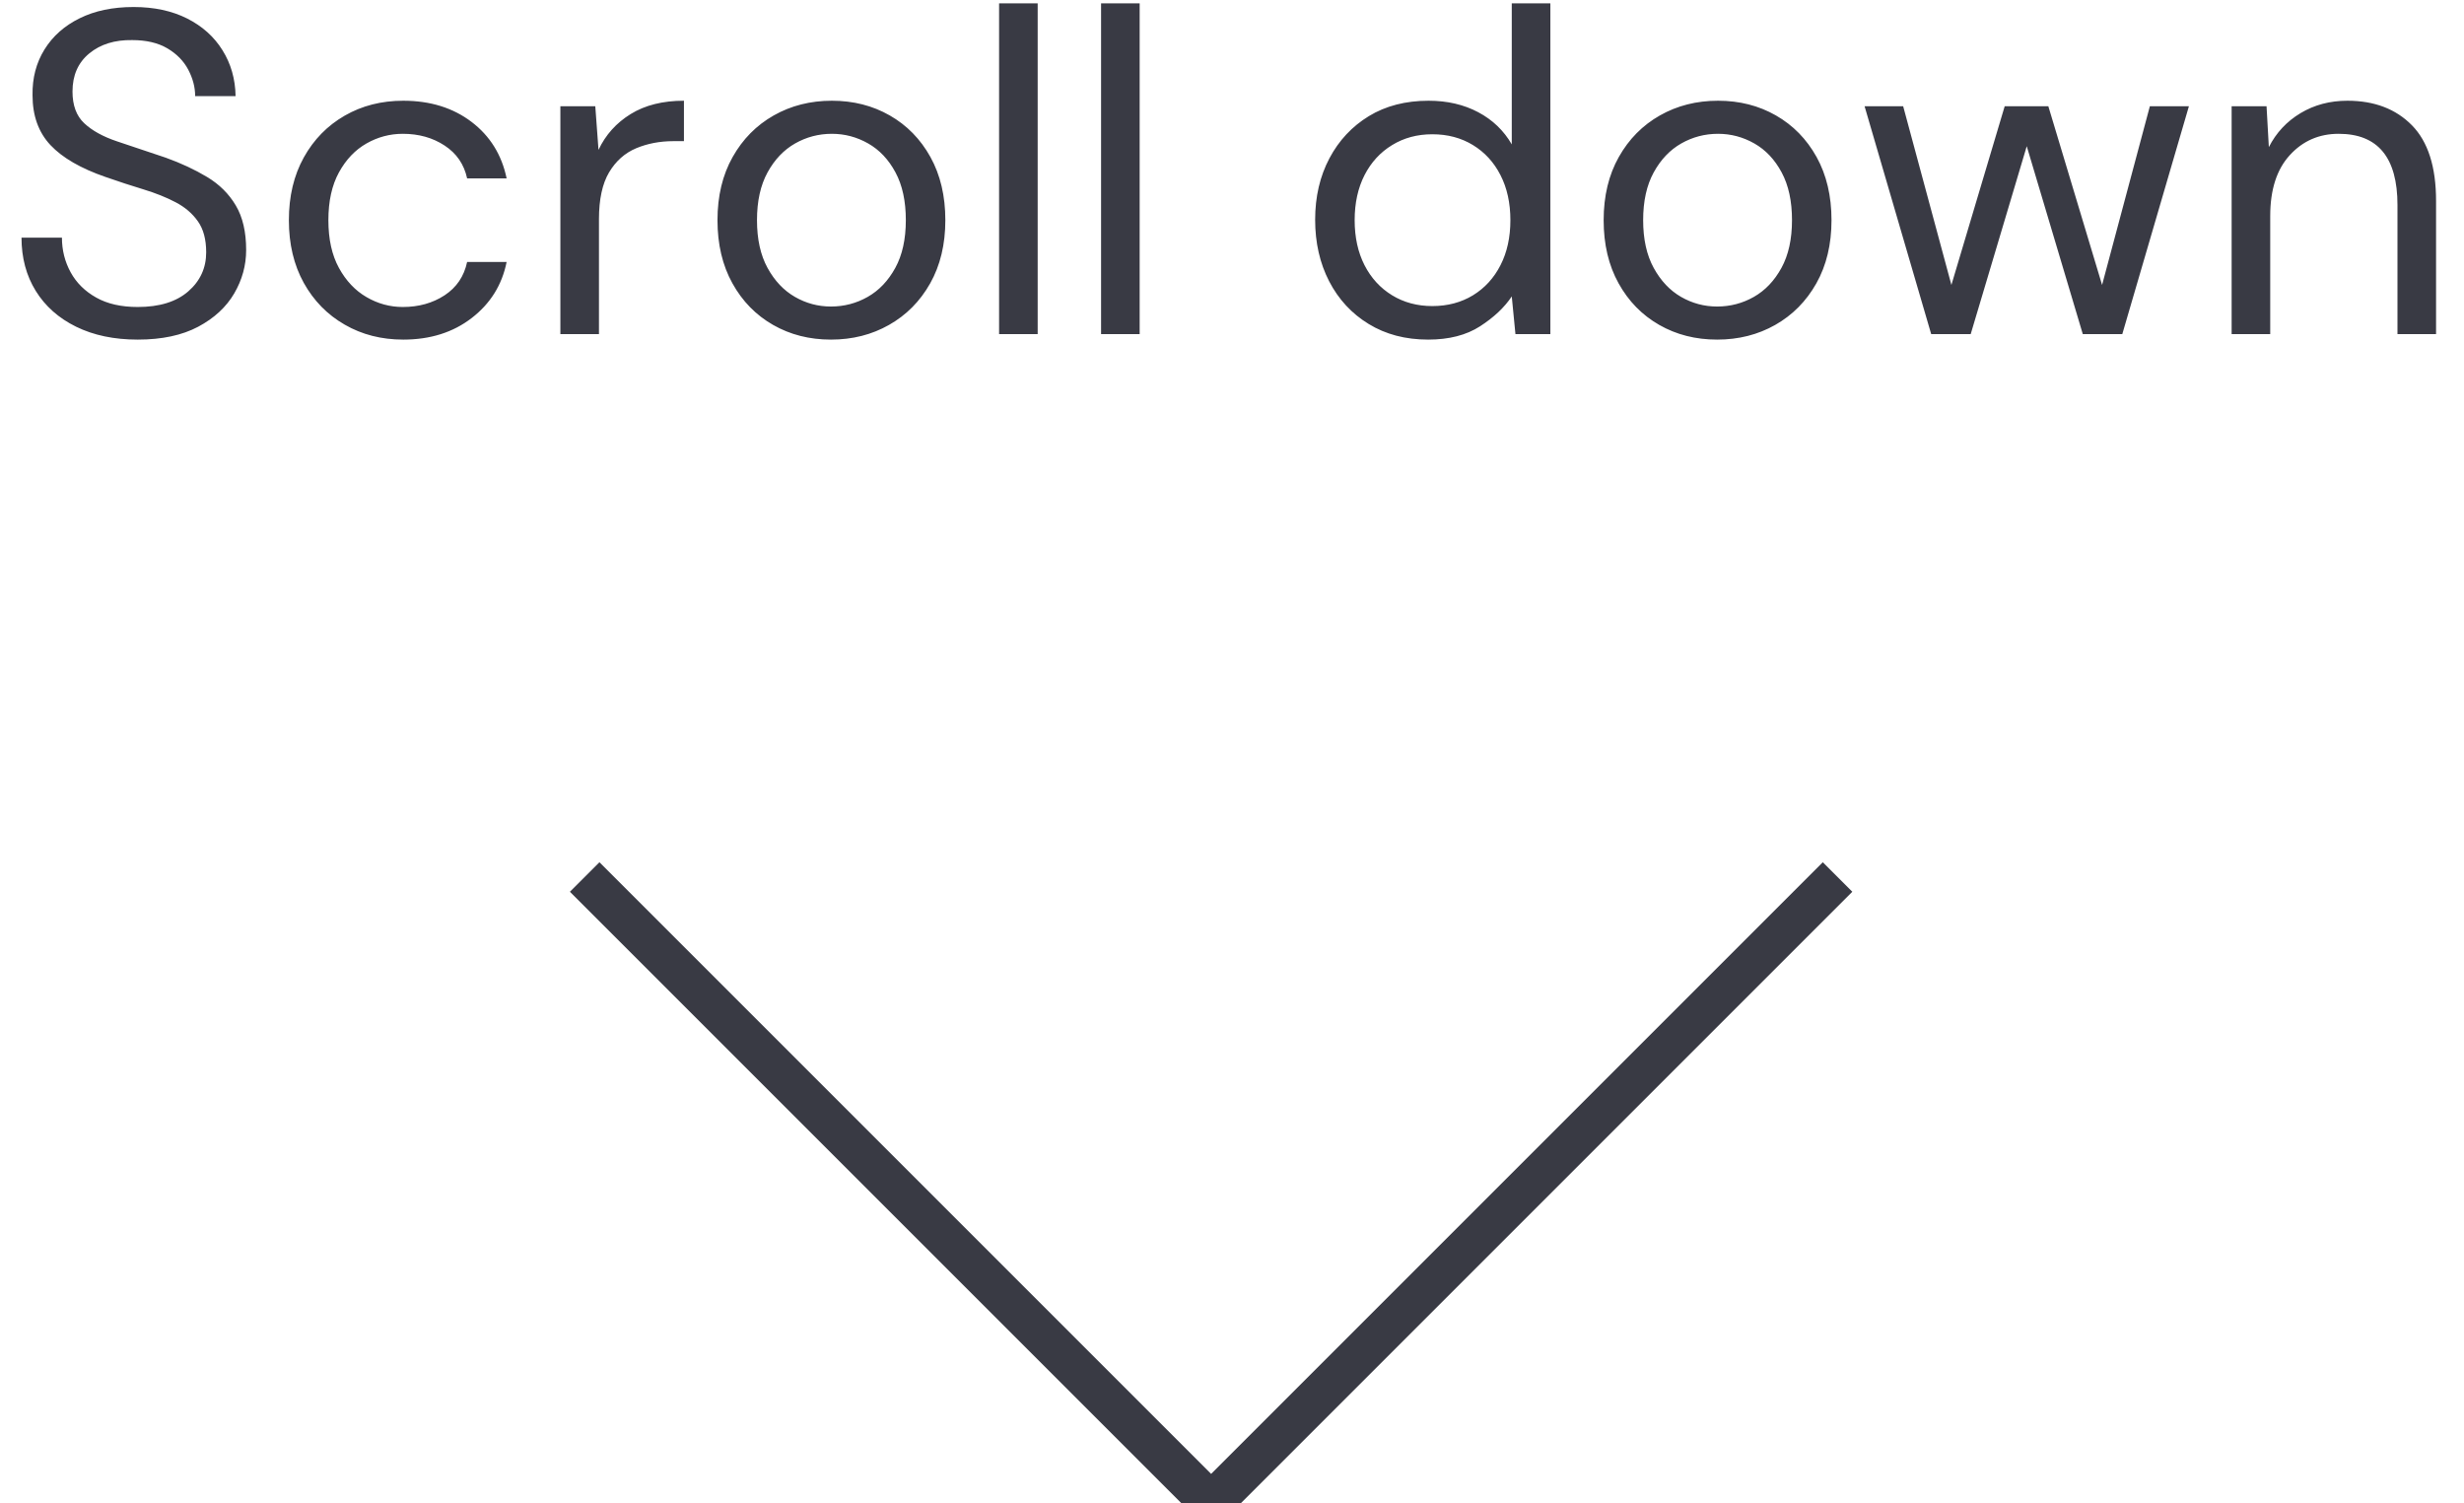 <?xml version="1.0" encoding="UTF-8"?>
<svg width="59px" height="36px" viewBox="0 0 59 36" version="1.1" xmlns="http://www.w3.org/2000/svg" xmlns:xlink="http://www.w3.org/1999/xlink">
    <!-- Generator: Sketch 55.2 (78181) - https://sketchapp.com -->
    <title>Scroll down</title>
    <desc>Created with Sketch.</desc>
    <g id="Pages" stroke="none" stroke-width="1" fill="none" fill-rule="evenodd">
        <g id="Section-08-00" transform="translate(-483, -541)" fill-rule="nonzero">
            <g id="Scroll-down" transform="translate(483, 541)">
                <polyline id="Path-8" stroke="#393A44" transform="translate(29, 28.5) rotate(-180) translate(-29, -28.5) " points="14 36 29 21 44 36"></polyline>
                <path d="M3.298,8.132 C2.733,8.132 2.242,8.029 1.824,7.824 C1.406,7.619 1.083,7.333 0.856,6.966 C0.629,6.599 0.515,6.174 0.515,5.69 L1.483,5.69 C1.483,5.991 1.553,6.267 1.692,6.521 C1.831,6.774 2.035,6.975 2.303,7.125 C2.57,7.276 2.902,7.351 3.298,7.351 C3.819,7.351 4.222,7.226 4.508,6.977 C4.794,6.728 4.937,6.416 4.937,6.042 C4.937,5.734 4.871,5.487 4.739,5.3 C4.607,5.112 4.429,4.96 4.205,4.843 C3.982,4.726 3.725,4.623 3.436,4.535 C3.146,4.447 2.843,4.348 2.528,4.238 C1.934,4.033 1.494,3.778 1.208,3.474 C0.922,3.169 0.779,2.771 0.779,2.28 C0.772,1.869 0.867,1.505 1.065,1.185 C1.263,0.866 1.543,0.617 1.907,0.438 C2.27,0.258 2.7,0.168 3.199,0.168 C3.69,0.168 4.117,0.26 4.481,0.443 C4.844,0.626 5.126,0.879 5.327,1.202 C5.529,1.525 5.634,1.891 5.641,2.302 L4.673,2.302 C4.673,2.089 4.618,1.879 4.508,1.669 C4.398,1.46 4.231,1.29 4.008,1.158 C3.784,1.026 3.503,0.96 3.166,0.96 C2.748,0.953 2.405,1.059 2.138,1.279 C1.87,1.499 1.736,1.803 1.736,2.192 C1.736,2.522 1.829,2.775 2.017,2.951 C2.204,3.127 2.466,3.272 2.803,3.385 C3.14,3.499 3.529,3.629 3.969,3.776 C4.336,3.908 4.666,4.062 4.959,4.238 C5.252,4.414 5.481,4.641 5.646,4.92 C5.812,5.199 5.894,5.554 5.894,5.987 C5.894,6.354 5.799,6.7 5.608,7.027 C5.417,7.353 5.13,7.619 4.745,7.824 C4.359,8.029 3.877,8.132 3.298,8.132 Z M9.656,8.132 C9.135,8.132 8.668,8.013 8.254,7.774 C7.839,7.536 7.513,7.203 7.274,6.774 C7.036,6.344 6.917,5.844 6.917,5.272 C6.917,4.7 7.036,4.2 7.274,3.771 C7.513,3.341 7.839,3.008 8.254,2.769 C8.668,2.531 9.135,2.412 9.656,2.412 C10.301,2.412 10.846,2.581 11.29,2.918 C11.733,3.255 12.014,3.706 12.131,4.271 L11.185,4.271 C11.112,3.934 10.932,3.672 10.646,3.485 C10.36,3.297 10.026,3.204 9.645,3.204 C9.337,3.204 9.047,3.281 8.776,3.435 C8.505,3.589 8.285,3.82 8.116,4.128 C7.947,4.436 7.863,4.817 7.863,5.272 C7.863,5.727 7.947,6.108 8.116,6.416 C8.285,6.724 8.505,6.957 8.776,7.114 C9.047,7.272 9.337,7.351 9.645,7.351 C10.026,7.351 10.36,7.258 10.646,7.071 C10.932,6.883 11.112,6.618 11.185,6.273 L12.131,6.273 C12.021,6.823 11.742,7.27 11.295,7.615 C10.848,7.96 10.301,8.132 9.656,8.132 Z M13.418,8 L13.418,2.544 L14.254,2.544 L14.331,3.589 C14.5,3.23 14.756,2.944 15.101,2.731 C15.446,2.518 15.871,2.412 16.377,2.412 L16.377,3.38 L16.124,3.38 C15.801,3.38 15.504,3.437 15.233,3.55 C14.962,3.664 14.745,3.857 14.584,4.128 C14.423,4.399 14.342,4.773 14.342,5.25 L14.342,8 L13.418,8 Z M19.897,8.132 C19.384,8.132 18.922,8.015 18.511,7.78 C18.1,7.545 17.776,7.214 17.538,6.785 C17.299,6.355 17.18,5.851 17.18,5.272 C17.18,4.693 17.301,4.189 17.543,3.76 C17.785,3.33 18.113,2.999 18.527,2.764 C18.942,2.529 19.406,2.412 19.919,2.412 C20.432,2.412 20.894,2.529 21.305,2.764 C21.716,2.999 22.04,3.33 22.279,3.76 C22.517,4.189 22.636,4.693 22.636,5.272 C22.636,5.851 22.515,6.355 22.273,6.785 C22.031,7.214 21.703,7.545 21.288,7.78 C20.874,8.015 20.41,8.132 19.897,8.132 Z M19.897,7.34 C20.212,7.34 20.506,7.263 20.777,7.109 C21.048,6.955 21.268,6.724 21.437,6.416 C21.606,6.108 21.69,5.727 21.69,5.272 C21.69,4.817 21.608,4.436 21.442,4.128 C21.277,3.82 21.059,3.589 20.788,3.435 C20.517,3.281 20.227,3.204 19.919,3.204 C19.604,3.204 19.31,3.281 19.039,3.435 C18.768,3.589 18.548,3.82 18.379,4.128 C18.21,4.436 18.126,4.817 18.126,5.272 C18.126,5.727 18.21,6.108 18.379,6.416 C18.548,6.724 18.766,6.955 19.034,7.109 C19.301,7.263 19.589,7.34 19.897,7.34 Z M23.923,8 L23.923,0.08 L24.847,0.08 L24.847,8 L23.923,8 Z M26.365,8 L26.365,0.08 L27.289,0.08 L27.289,8 L26.365,8 Z M34.197,8.132 C33.654,8.132 33.18,8.007 32.773,7.758 C32.365,7.509 32.05,7.168 31.826,6.735 C31.603,6.302 31.491,5.811 31.491,5.261 C31.491,4.711 31.605,4.222 31.832,3.792 C32.059,3.363 32.375,3.026 32.778,2.78 C33.181,2.535 33.658,2.412 34.208,2.412 C34.655,2.412 35.051,2.504 35.396,2.687 C35.741,2.87 36.008,3.127 36.199,3.457 L36.199,0.08 L37.123,0.08 L37.123,8 L36.287,8 L36.199,7.098 C36.023,7.362 35.77,7.6 35.44,7.813 C35.11,8.026 34.696,8.132 34.197,8.132 Z M34.296,7.329 C34.663,7.329 34.987,7.243 35.27,7.071 C35.552,6.898 35.772,6.658 35.929,6.35 C36.087,6.042 36.166,5.683 36.166,5.272 C36.166,4.861 36.087,4.502 35.929,4.194 C35.772,3.886 35.552,3.646 35.27,3.474 C34.987,3.301 34.663,3.215 34.296,3.215 C33.937,3.215 33.616,3.301 33.334,3.474 C33.051,3.646 32.831,3.886 32.673,4.194 C32.516,4.502 32.437,4.861 32.437,5.272 C32.437,5.683 32.516,6.042 32.673,6.35 C32.831,6.658 33.051,6.898 33.334,7.071 C33.616,7.243 33.937,7.329 34.296,7.329 Z M41.116,8.132 C40.603,8.132 40.141,8.015 39.73,7.78 C39.319,7.545 38.995,7.214 38.757,6.785 C38.518,6.355 38.399,5.851 38.399,5.272 C38.399,4.693 38.52,4.189 38.762,3.76 C39.004,3.33 39.332,2.999 39.746,2.764 C40.161,2.529 40.625,2.412 41.138,2.412 C41.651,2.412 42.113,2.529 42.524,2.764 C42.935,2.999 43.259,3.33 43.498,3.76 C43.736,4.189 43.855,4.693 43.855,5.272 C43.855,5.851 43.734,6.355 43.492,6.785 C43.25,7.214 42.922,7.545 42.508,7.78 C42.093,8.015 41.629,8.132 41.116,8.132 Z M41.116,7.34 C41.431,7.34 41.725,7.263 41.996,7.109 C42.267,6.955 42.487,6.724 42.656,6.416 C42.825,6.108 42.909,5.727 42.909,5.272 C42.909,4.817 42.827,4.436 42.661,4.128 C42.496,3.82 42.278,3.589 42.007,3.435 C41.736,3.281 41.446,3.204 41.138,3.204 C40.823,3.204 40.529,3.281 40.258,3.435 C39.987,3.589 39.767,3.82 39.598,4.128 C39.429,4.436 39.345,4.817 39.345,5.272 C39.345,5.727 39.429,6.108 39.598,6.416 C39.767,6.724 39.985,6.955 40.252,7.109 C40.52,7.263 40.808,7.34 41.116,7.34 Z M46.242,8 L44.647,2.544 L45.571,2.544 L46.726,6.823 L48.002,2.544 L49.047,2.544 L50.334,6.823 L51.478,2.544 L52.413,2.544 L50.818,8 L49.872,8 L48.53,3.501 L47.188,8 L46.242,8 Z M53.436,8 L53.436,2.544 L54.272,2.544 L54.327,3.523 C54.503,3.178 54.756,2.907 55.086,2.709 C55.416,2.511 55.79,2.412 56.208,2.412 C56.853,2.412 57.368,2.608 57.754,3.001 C58.139,3.393 58.331,3.996 58.331,4.81 L58.331,8 L57.407,8 L57.407,4.909 C57.407,3.772 56.938,3.204 55.999,3.204 C55.53,3.204 55.139,3.374 54.828,3.716 C54.516,4.057 54.36,4.542 54.36,5.173 L54.36,8 L53.436,8 Z" id="Scrolldown" fill="#393A44"></path>
            </g>
        </g>
    </g>
</svg>